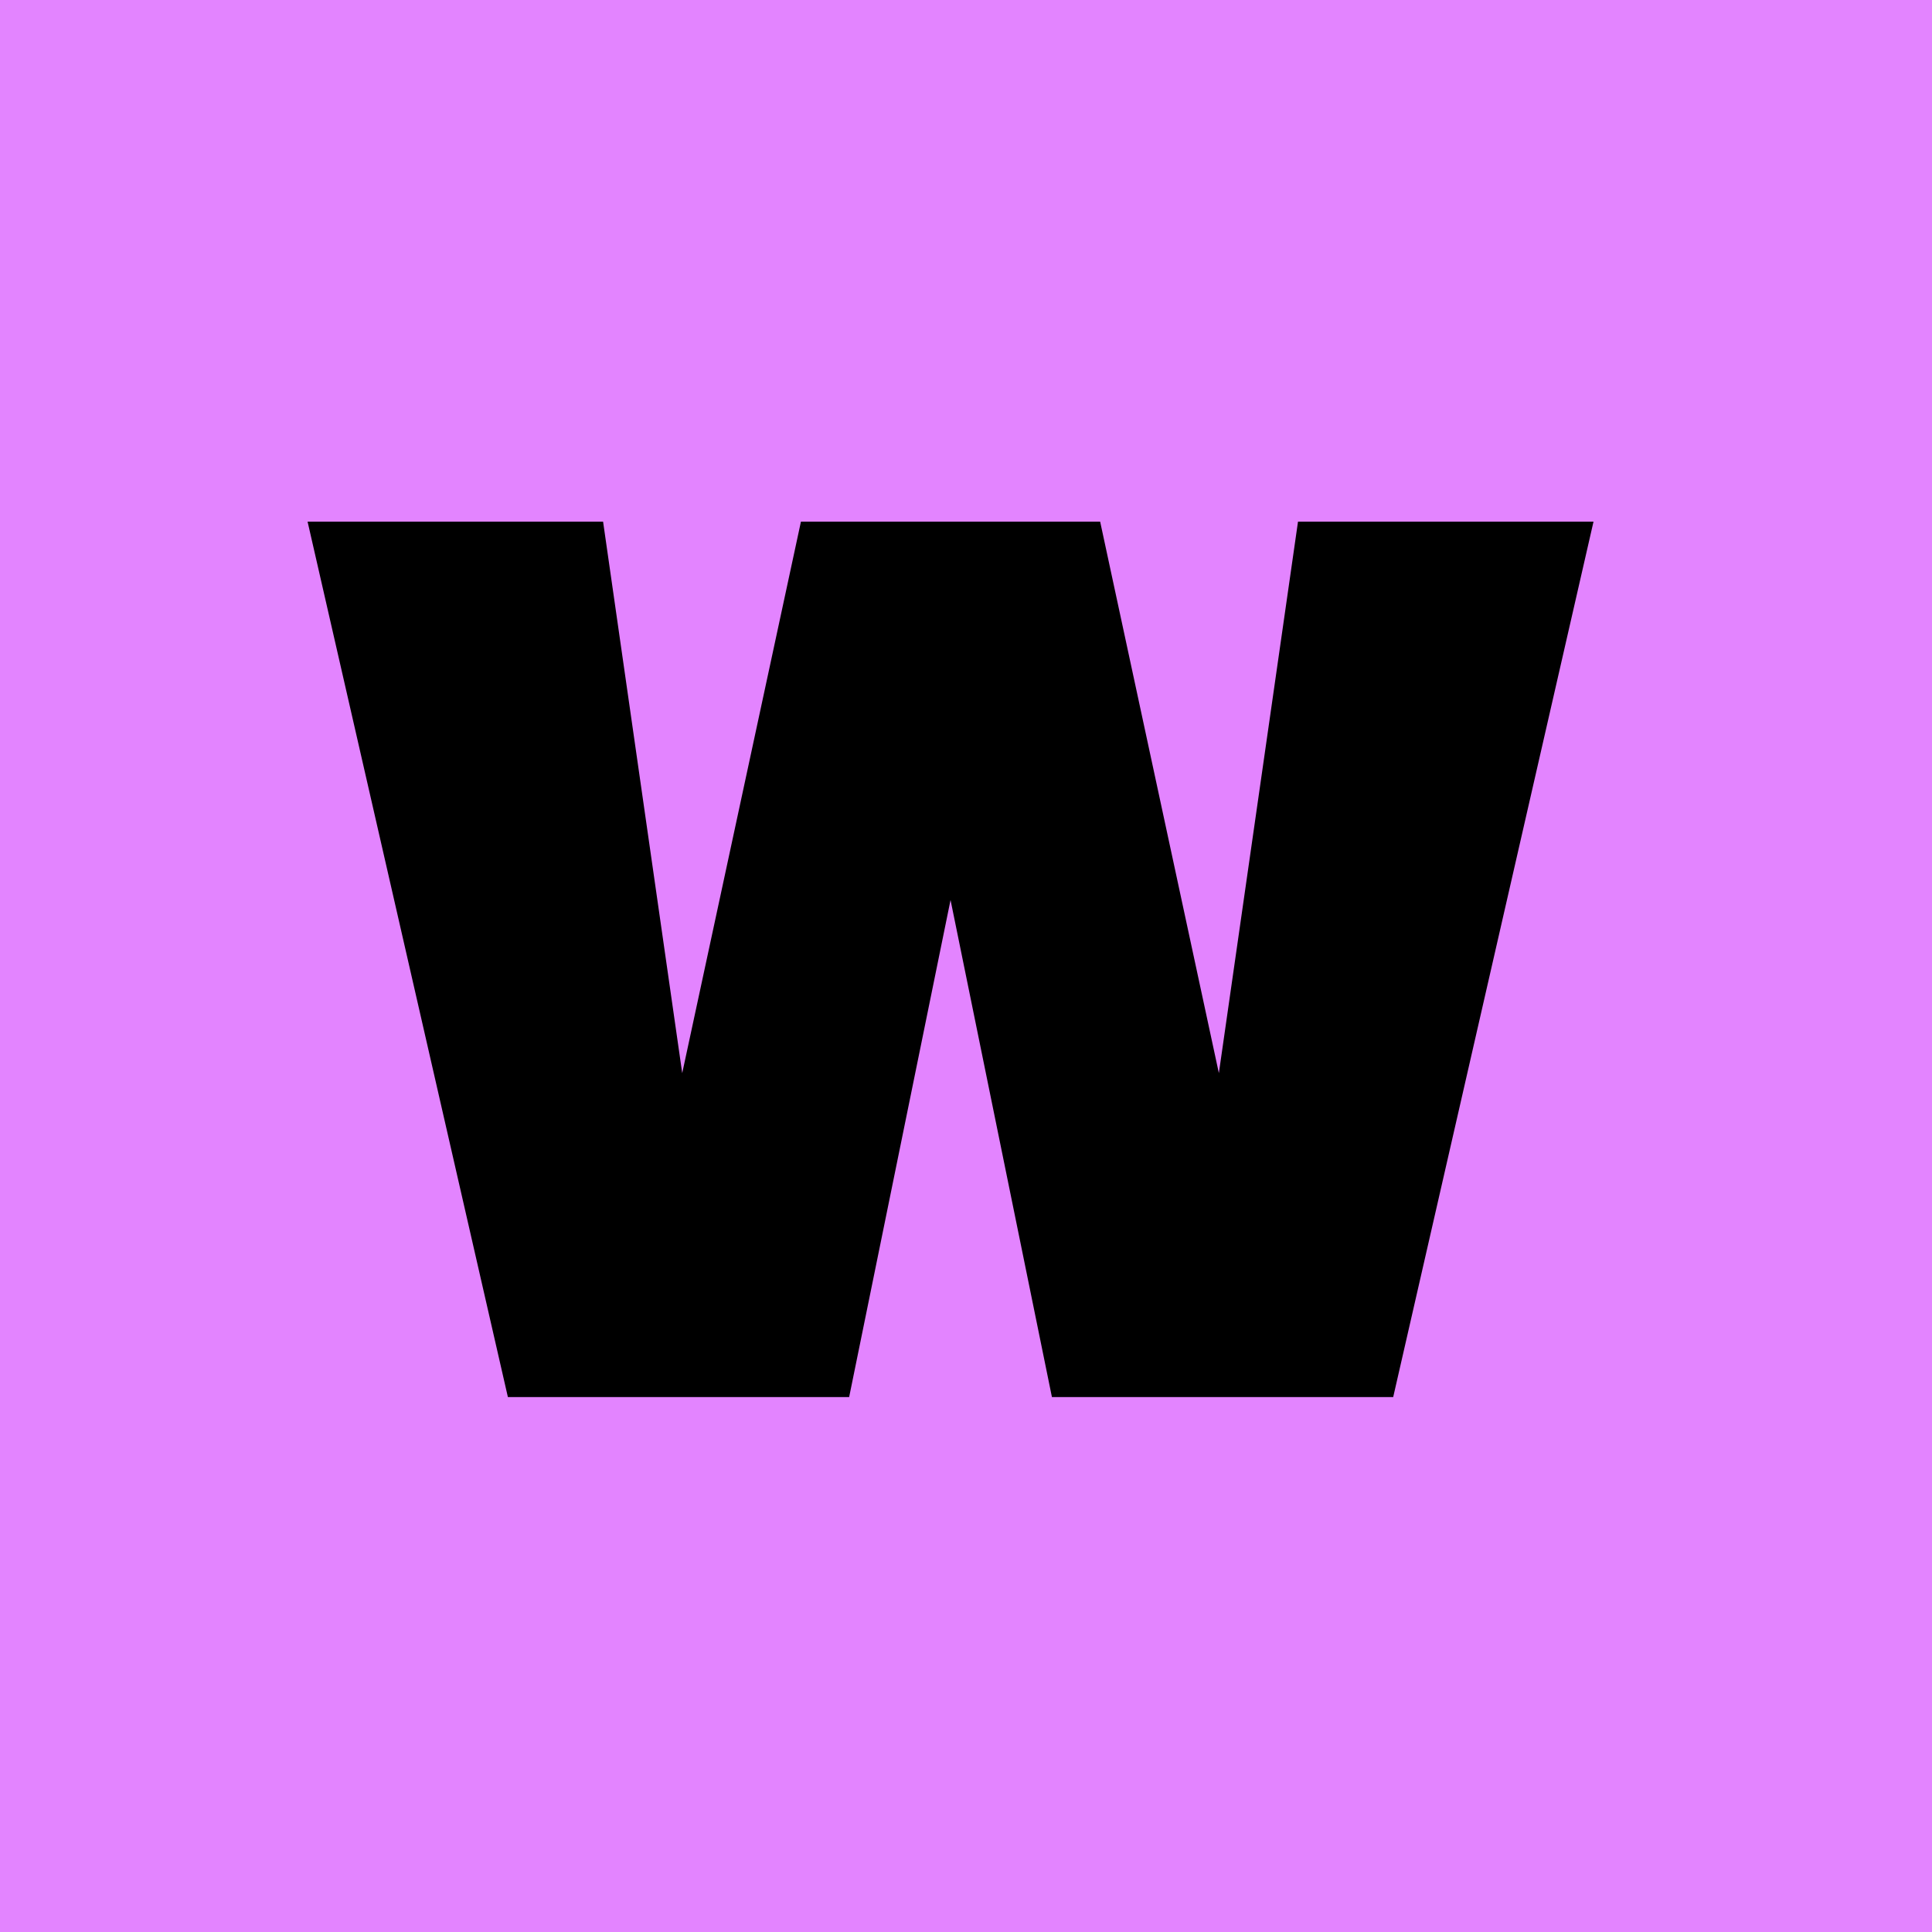 <svg width="128" height="128" viewBox="0 0 128 128" fill="none" xmlns="http://www.w3.org/2000/svg">
<rect width="128" height="128" fill="#E384FF"/>
<path d="M105.574 34.561L92.303 92.56H69.693L62.976 59.628L56.258 92.56H33.649L20.378 34.561H39.956L45.199 71.097L53.064 34.561H72.888L80.753 71.097L85.996 34.561H105.574Z" fill="black"/>
</svg>

